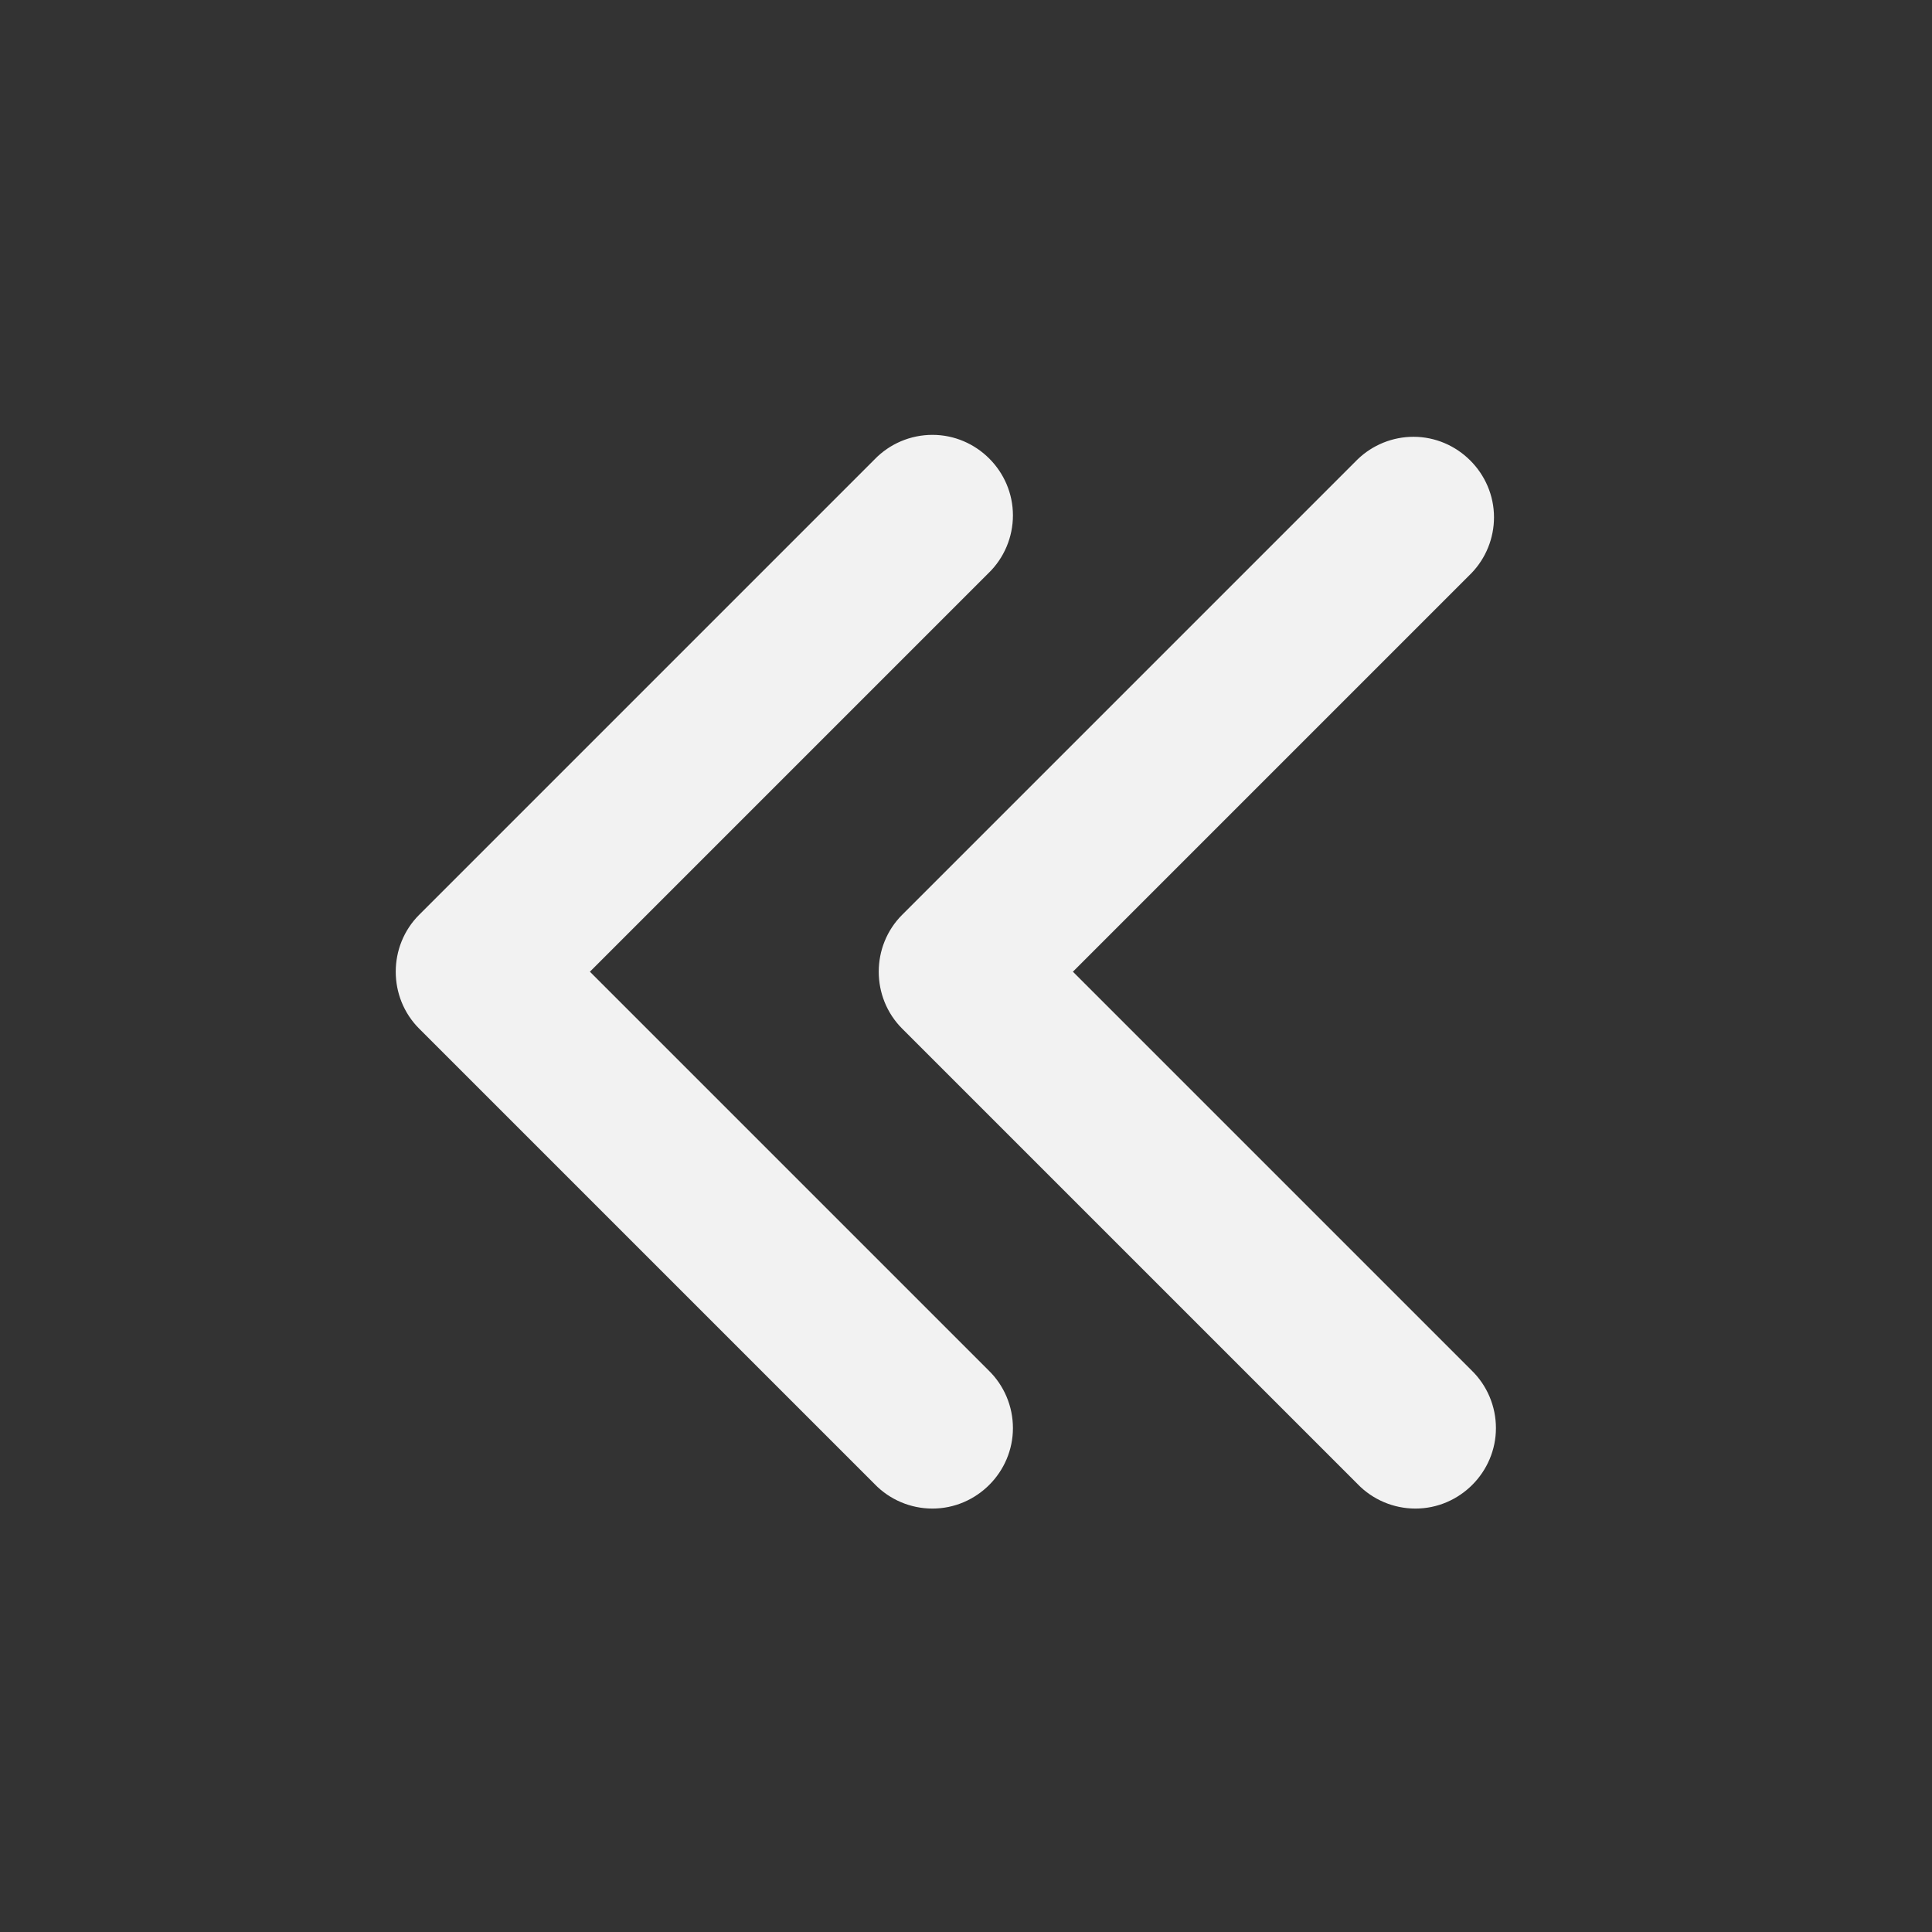 <?xml version="1.0" encoding="UTF-8" standalone="no"?>
<!DOCTYPE svg PUBLIC "-//W3C//DTD SVG 1.1//EN" "http://www.w3.org/Graphics/SVG/1.1/DTD/svg11.dtd">
<svg width="100%" height="100%" viewBox="0 0 24 24" version="1.1" xmlns="http://www.w3.org/2000/svg" xmlns:xlink="http://www.w3.org/1999/xlink" xml:space="preserve" xmlns:serif="http://www.serif.com/" style="fill-rule:evenodd;clip-rule:evenodd;stroke-linejoin:round;stroke-miterlimit:2;">
    <rect x="0" y="0" width="24" height="24" fill="#333333" stroke="none"/>
    <path d="M13.328,12.071L18.278,17.021C18.473,17.209 18.583,17.469 18.583,17.74C18.583,18.289 18.132,18.74 17.583,18.74C17.312,18.74 17.052,18.63 16.864,18.435L11.207,12.778C10.819,12.39 10.819,11.752 11.207,11.364L16.864,5.707C17.05,5.527 17.3,5.426 17.559,5.426C18.107,5.426 18.559,5.878 18.559,6.426C18.559,6.685 18.458,6.935 18.278,7.121L13.328,12.071ZM7.328,12.071L12.278,17.021C12.473,17.209 12.583,17.469 12.583,17.74C12.583,18.289 12.132,18.74 11.583,18.74C11.312,18.74 11.052,18.63 10.864,18.435L5.207,12.778C4.819,12.39 4.819,11.752 5.207,11.364L10.864,5.707C11.052,5.512 11.312,5.402 11.583,5.402C12.132,5.402 12.583,5.853 12.583,6.402C12.583,6.673 12.473,6.933 12.278,7.121L7.328,12.071Z" style="fill:rgb(242,242,242);fill-rule:nonzero;"/>
</svg>
